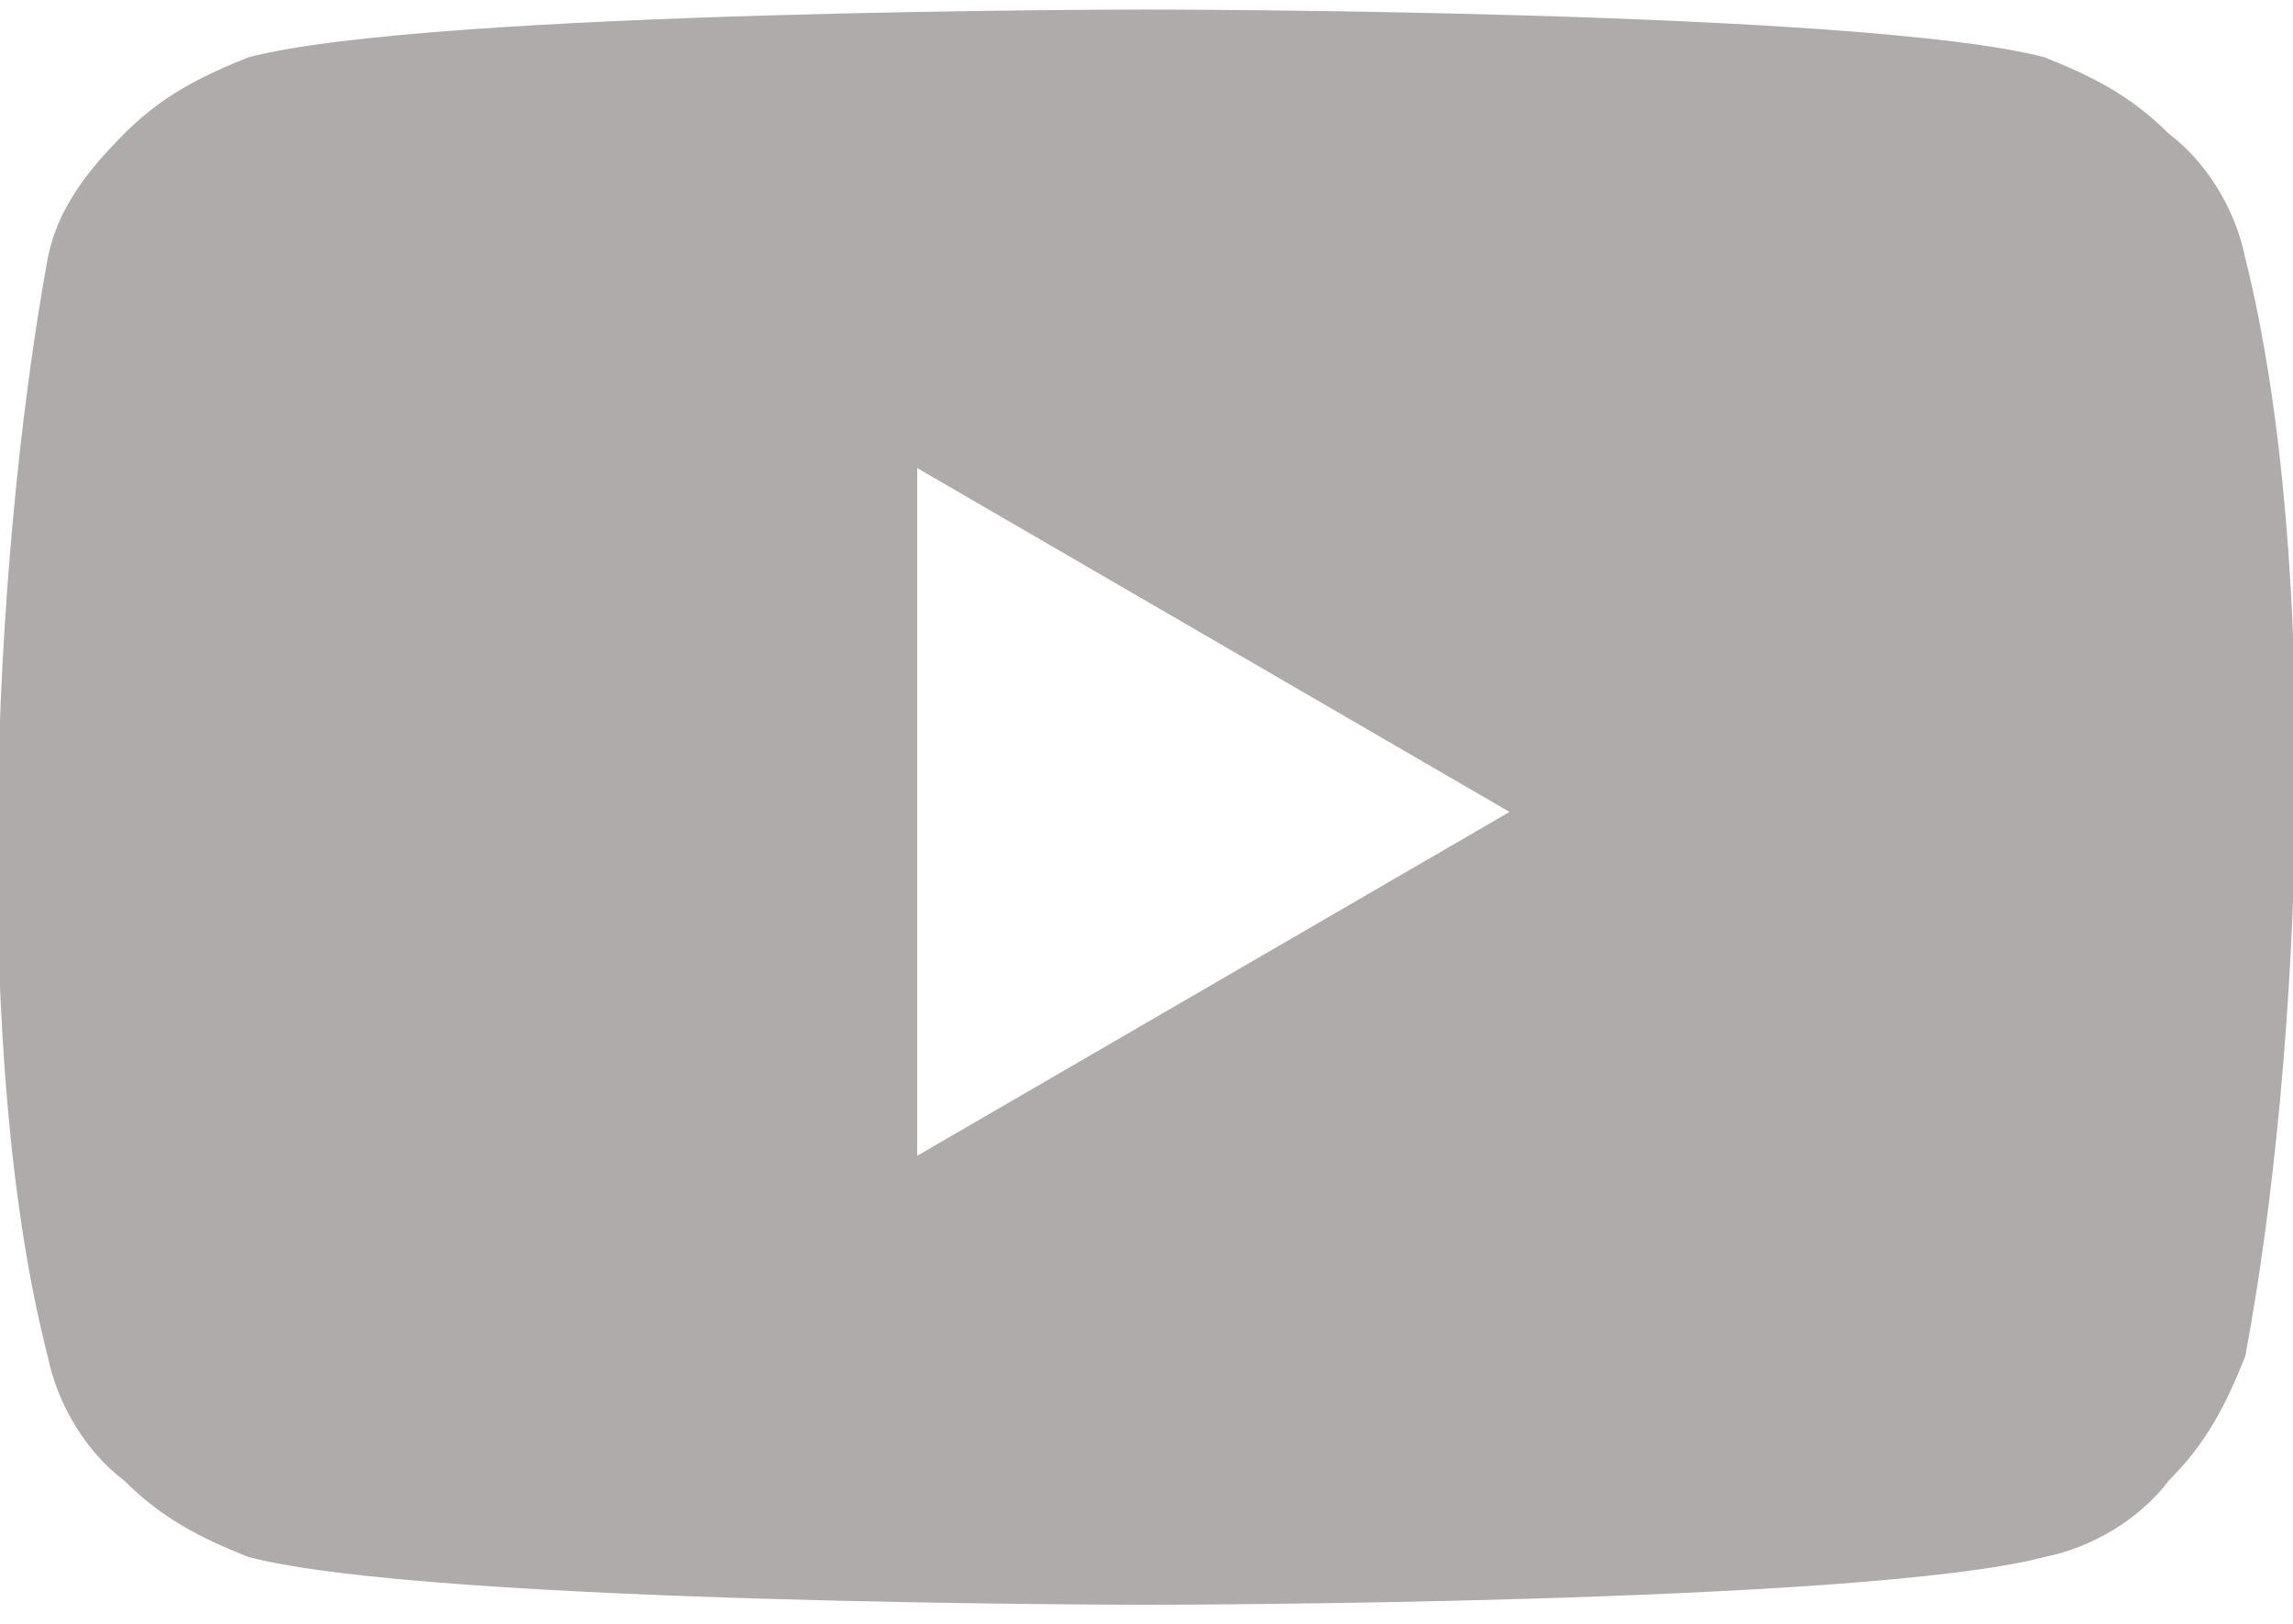 <?xml version="1.0" encoding="utf-8"?>
<!-- Generator: Adobe Illustrator 23.0.5, SVG Export Plug-In . SVG Version: 6.00 Build 0)  -->
<svg version="1.1" id="Слой_1" xmlns="http://www.w3.org/2000/svg" xmlns:xlink="http://www.w3.org/1999/xlink" x="0px" y="0px"
	 viewBox="0 0 24 17" style="enable-background:new 0 0 24 17;" xml:space="preserve">
<style type="text/css">
	.st0{fill:#AEABAA;}
</style>
<path class="st0" d="M23.5,2.7c-0.1-0.5-0.4-1-0.8-1.3c-0.4-0.4-0.8-0.6-1.3-0.8C19.5,0.1,12,0.1,12,0.1s-7.5,0-9.4,0.5
	C2.1,0.8,1.7,1,1.3,1.4C0.9,1.8,0.6,2.2,0.5,2.7c-0.6,3.3-0.8,8.4,0,11.5c0.1,0.5,0.4,1,0.8,1.3c0.4,0.4,0.8,0.6,1.3,0.8
	c1.9,0.5,9.4,0.5,9.4,0.5s7.5,0,9.4-0.5c0.5-0.1,1-0.4,1.3-0.8c0.4-0.4,0.6-0.8,0.8-1.3C24.1,11,24.3,5.9,23.5,2.7z M9.6,12.1V4.9
	l6.2,3.6L9.6,12.1z"/>
</svg>
